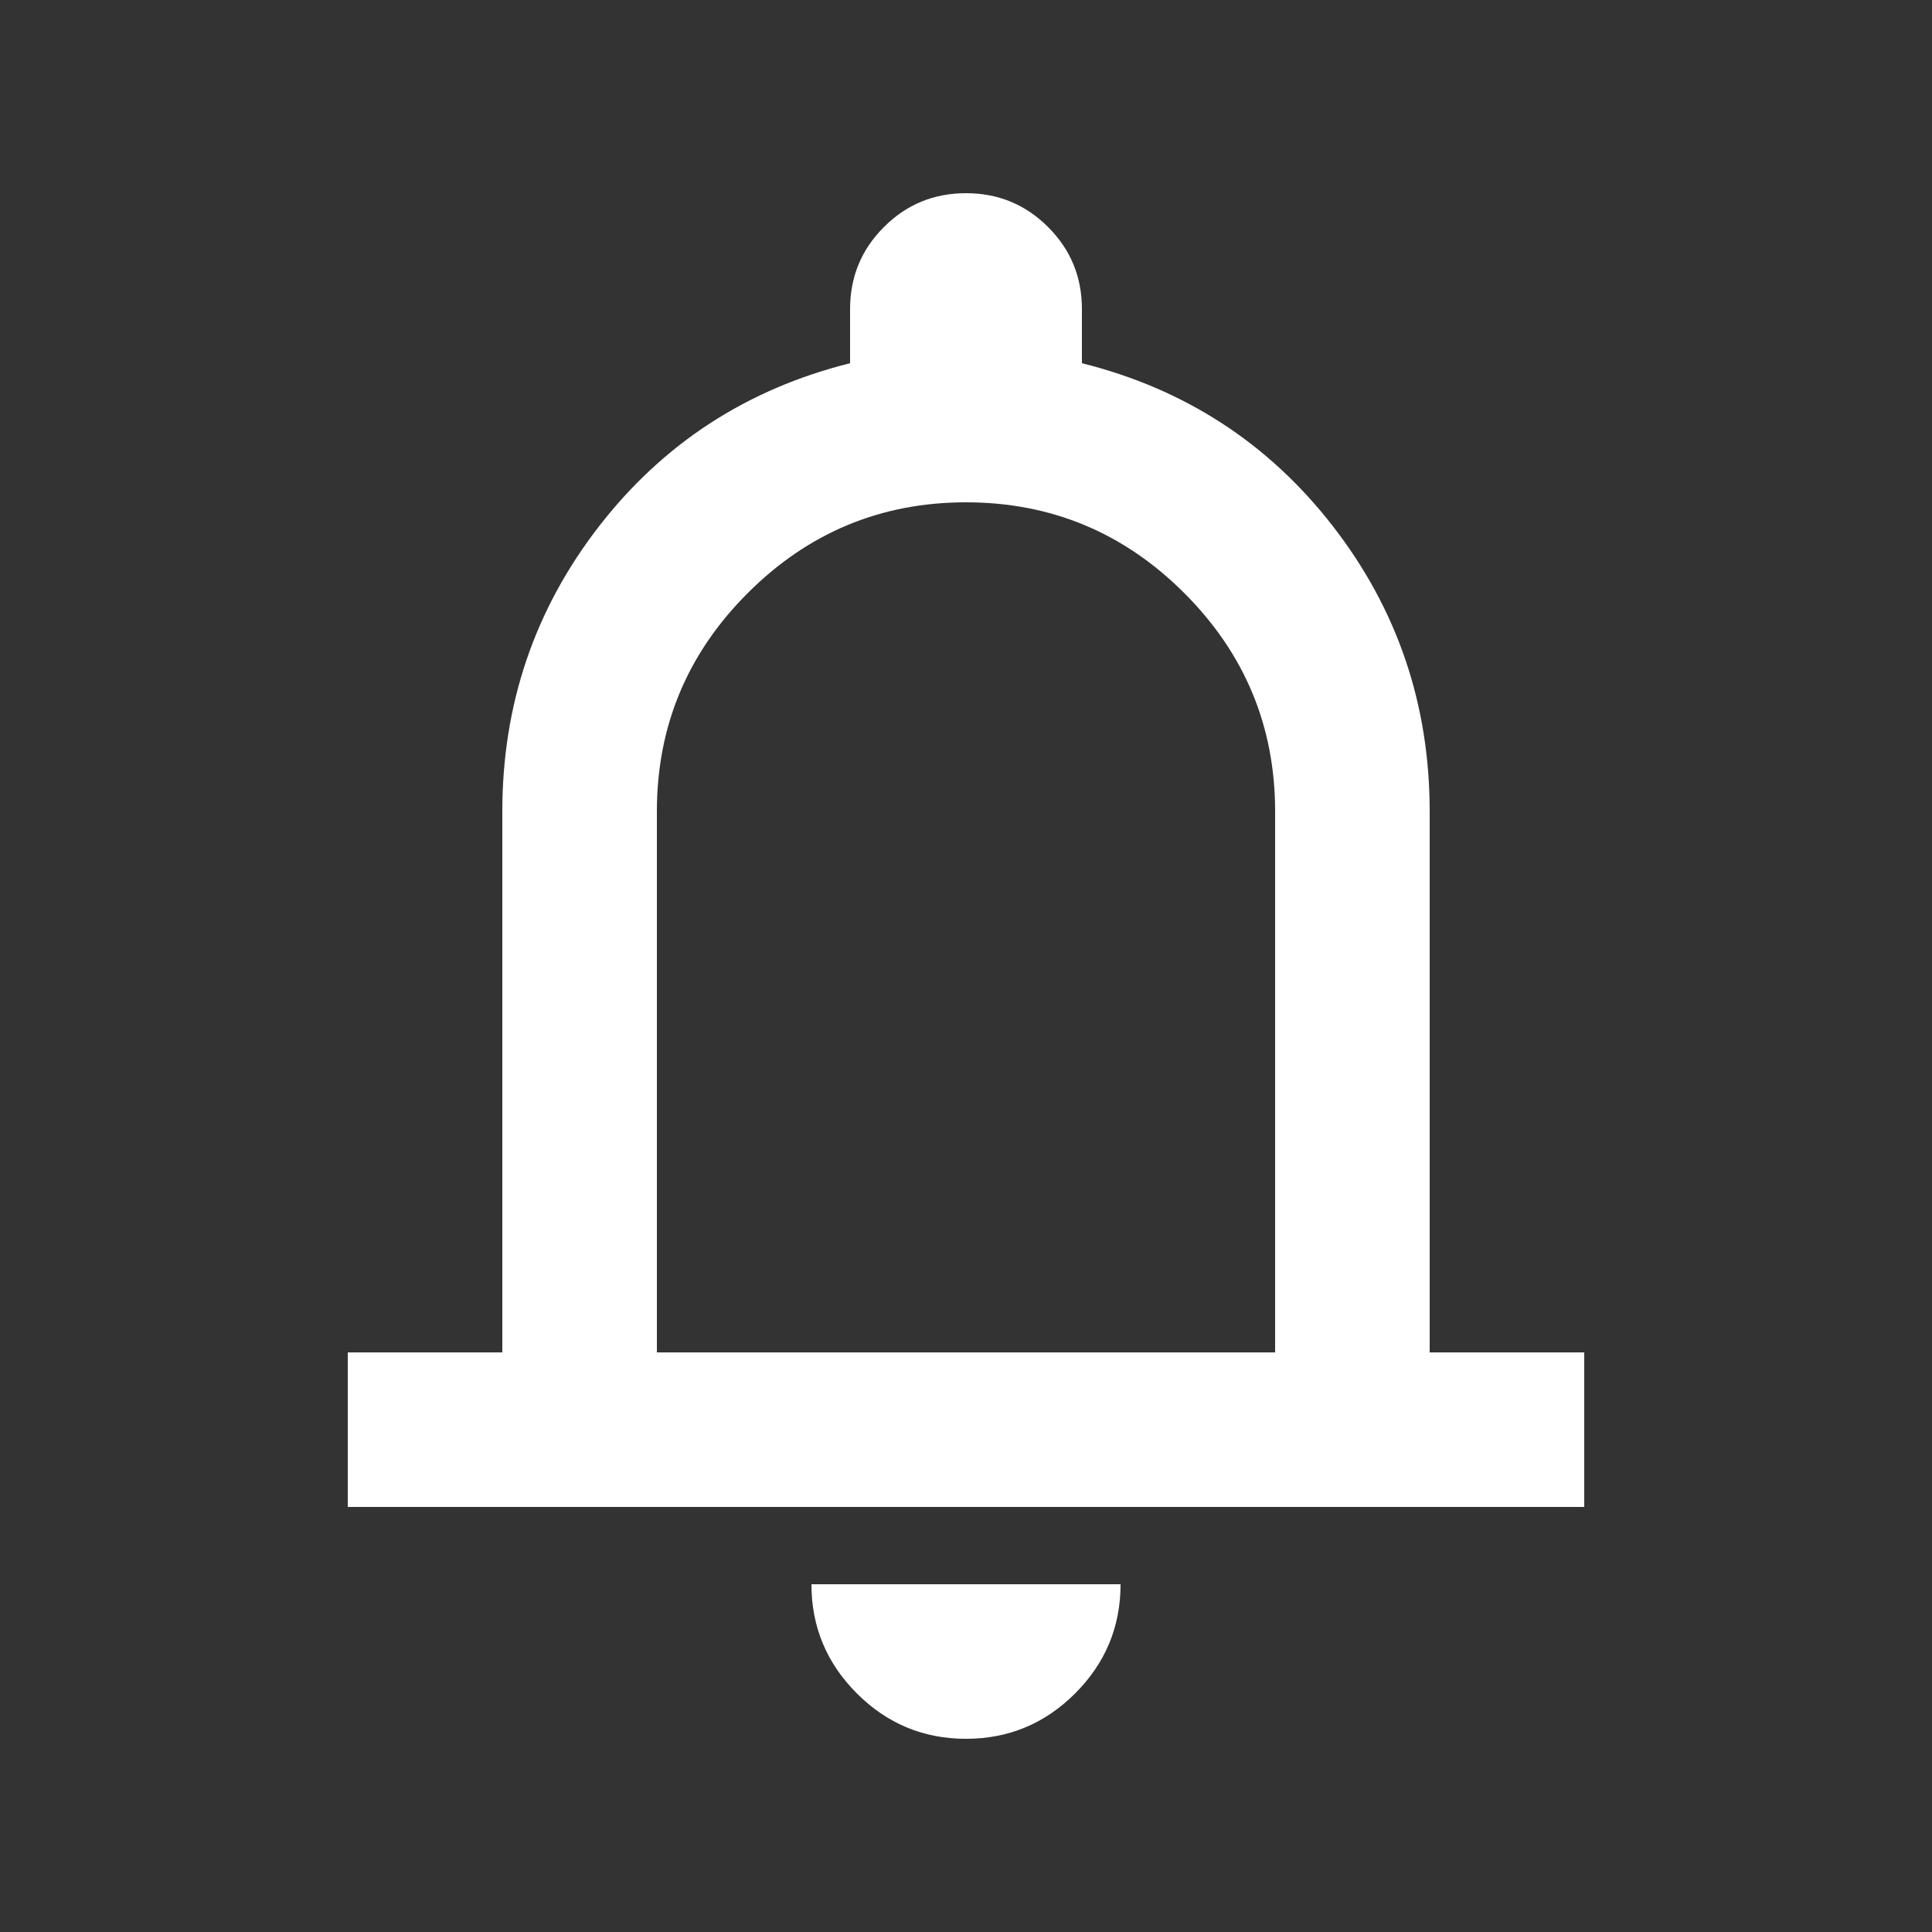 <svg width="25" height="25" viewBox="0 0 25 25" fill="none" xmlns="http://www.w3.org/2000/svg">
<rect x="0" y="0" width="25" height="25" fill="#333333" stroke="none"/>
<g id="notifications">
<mask id="mask0_12_164" style="mask-type:alpha" maskUnits="userSpaceOnUse" x="0" y="0" width="25" height="25">
<rect id="Bounding box" x="0.5" y="0.5" width="24" height="24" fill="#D9D9D9"/>
</mask>
<g mask="url(#mask0_12_164)">
<path id="notifications_2" d="M4.5 19.5V17.5H6.5V10.5C6.5 9.117 6.917 7.888 7.75 6.812C8.583 5.737 9.667 5.033 11 4.7V4C11 3.583 11.146 3.229 11.438 2.938C11.729 2.646 12.083 2.5 12.5 2.5C12.917 2.5 13.271 2.646 13.562 2.938C13.854 3.229 14 3.583 14 4V4.7C15.333 5.033 16.417 5.737 17.25 6.812C18.083 7.888 18.5 9.117 18.5 10.5V17.5H20.5V19.5H4.5ZM12.5 22.5C11.95 22.5 11.479 22.304 11.088 21.913C10.696 21.521 10.5 21.05 10.5 20.5H14.5C14.5 21.05 14.304 21.521 13.912 21.913C13.521 22.304 13.05 22.5 12.5 22.5ZM8.5 17.5H16.5V10.5C16.5 9.4 16.108 8.458 15.325 7.675C14.542 6.892 13.6 6.5 12.5 6.5C11.4 6.5 10.458 6.892 9.675 7.675C8.892 8.458 8.5 9.4 8.5 10.5V17.5Z" fill="white"/>
</g>
</g>
</svg>
